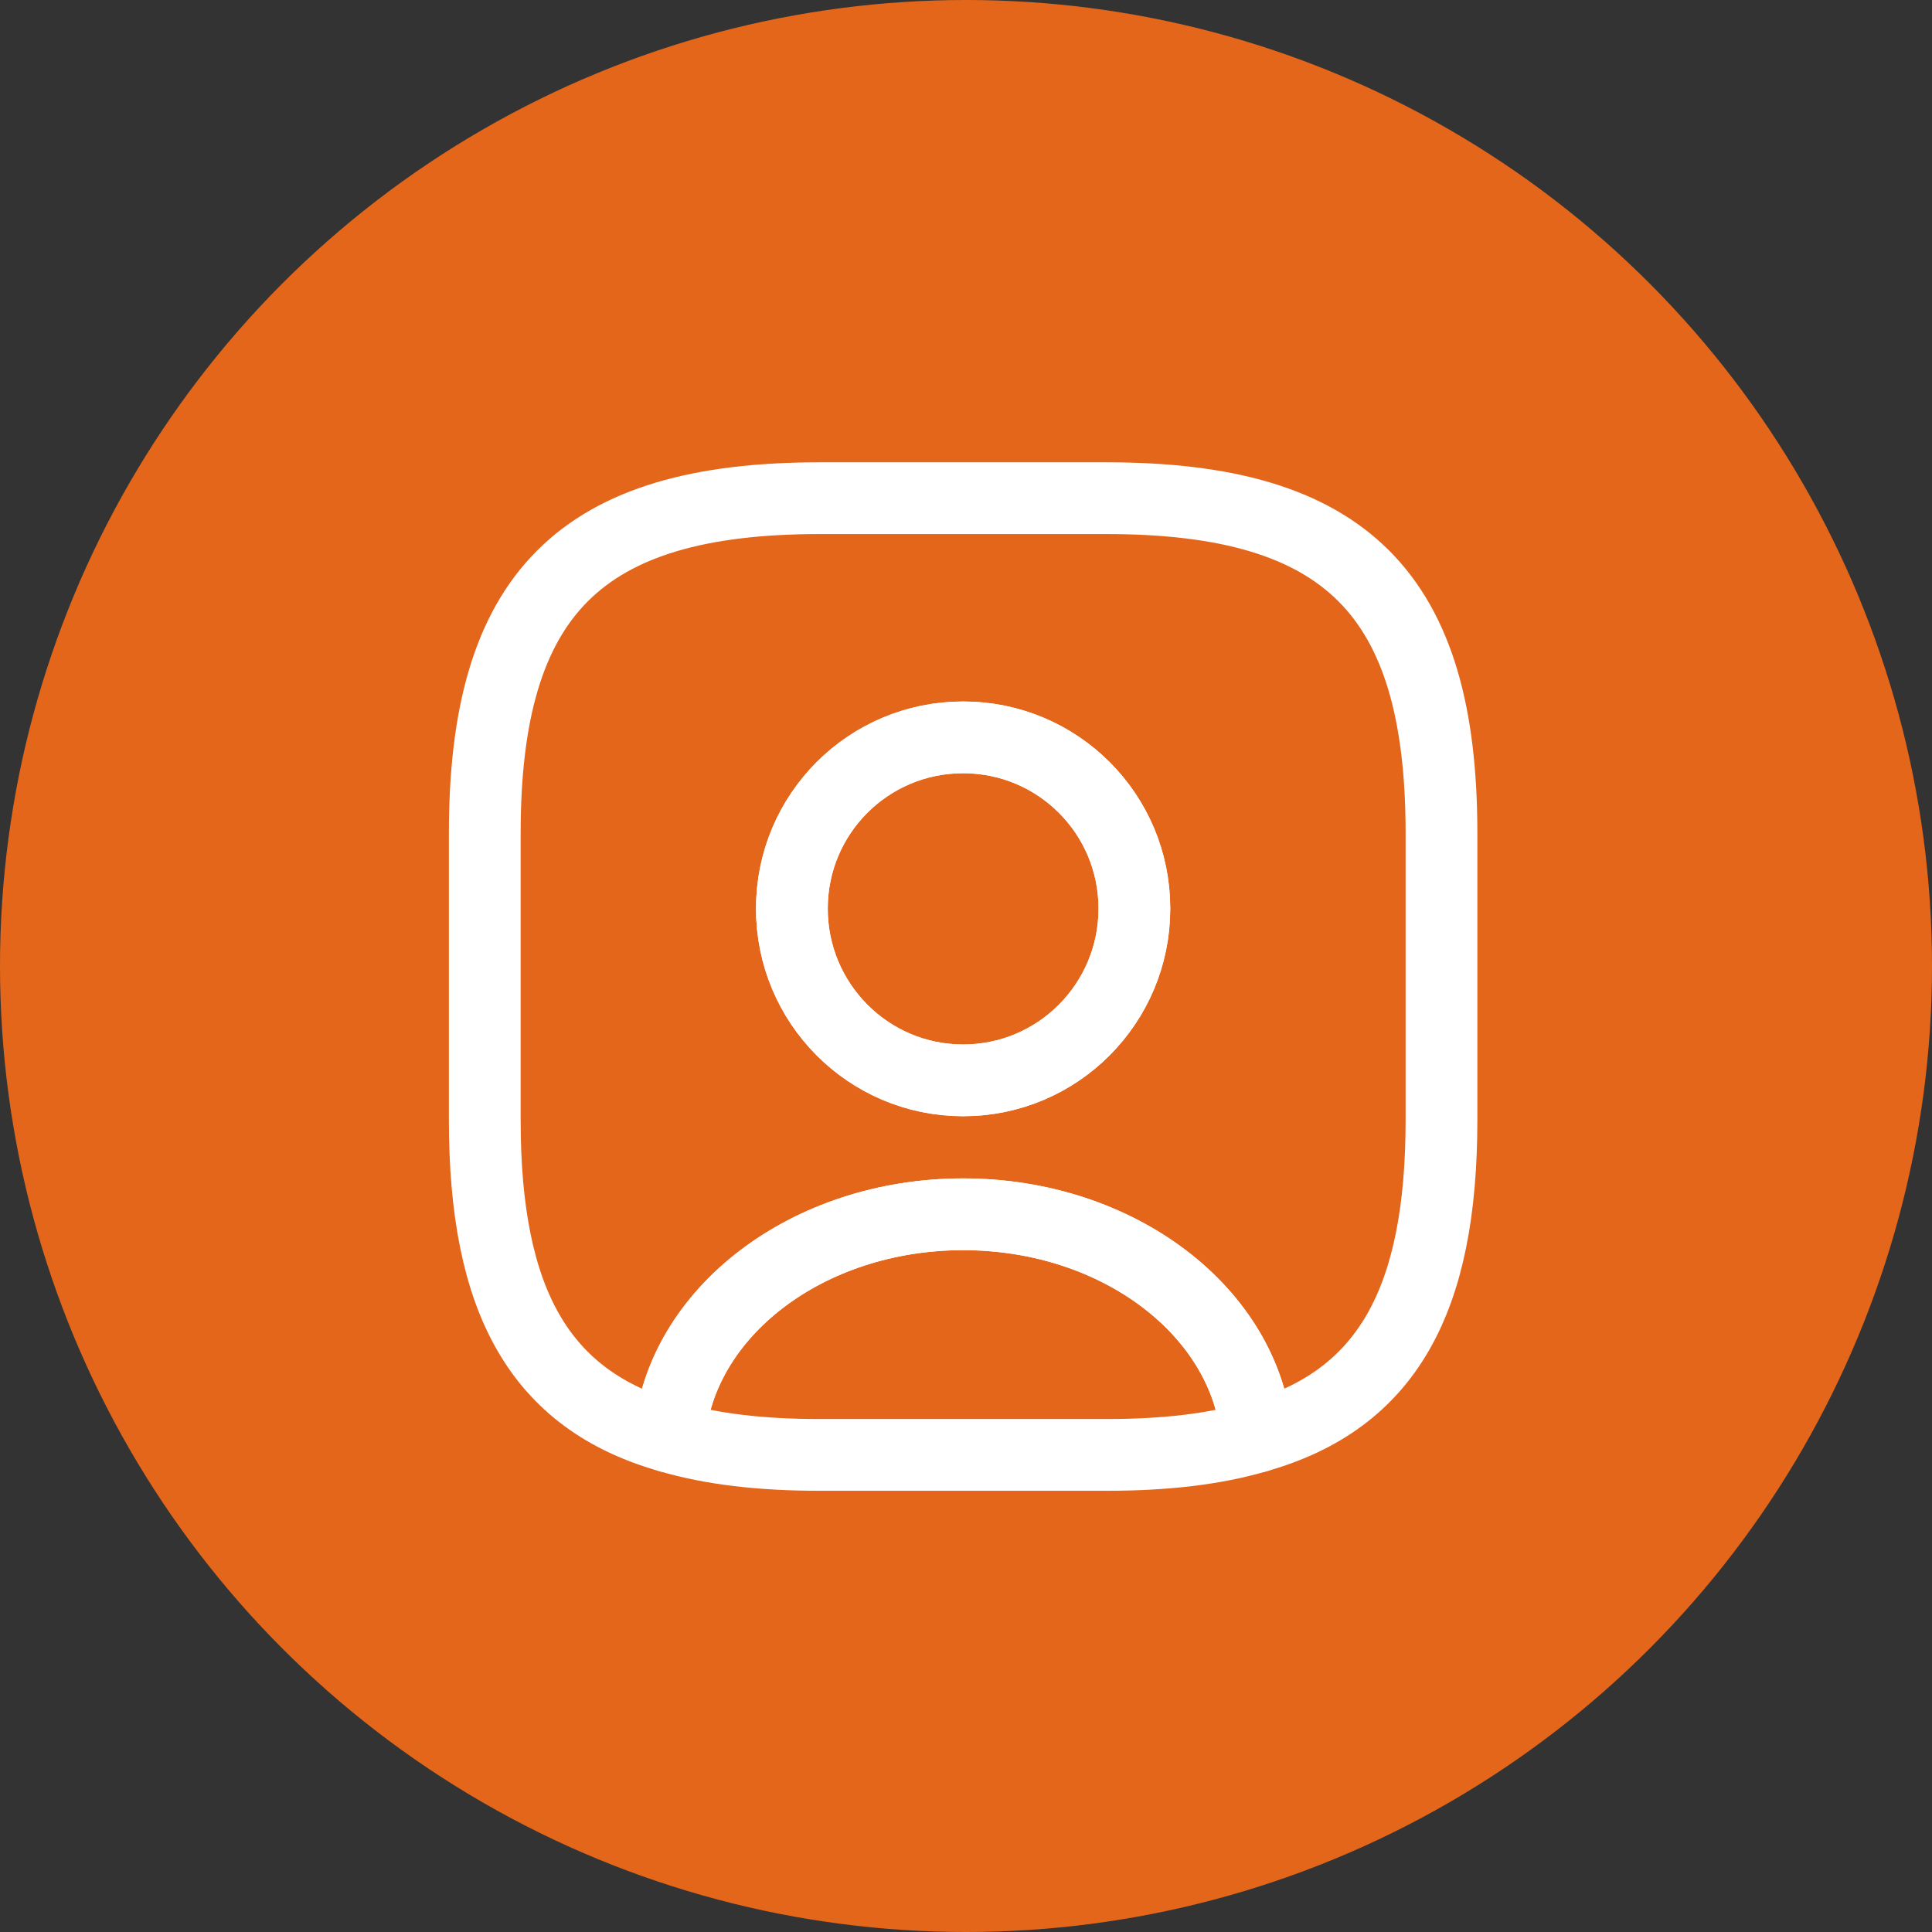 <svg width="72" height="72" viewBox="0 0 72 72" fill="none" xmlns="http://www.w3.org/2000/svg">
<rect x="0" y="0" width="72" height="72" fill="#333333" stroke="none"/>
<circle cx="36" cy="36" r="36" fill="#E4661B"/>
<path d="M46.839 53.543C45.27 54.006 43.416 54.22 41.241 54.22H30.545C28.37 54.22 26.516 54.006 24.947 53.543C25.339 48.908 30.099 45.253 35.893 45.253C41.687 45.253 46.447 48.908 46.839 53.543Z" stroke="white" stroke-width="2.674" stroke-linecap="round" stroke-linejoin="round"/>
<path d="M41.241 18.566H30.545C21.631 18.566 18.066 22.131 18.066 31.045V41.741C18.066 48.48 20.098 52.17 24.947 53.543C25.339 48.908 30.099 45.253 35.893 45.253C41.687 45.253 46.447 48.908 46.839 53.543C51.688 52.17 53.72 48.48 53.72 41.741V31.045C53.72 22.131 50.155 18.566 41.241 18.566ZM35.893 40.261C32.363 40.261 29.511 37.391 29.511 33.861C29.511 30.332 32.363 27.479 35.893 27.479C39.423 27.479 42.275 30.332 42.275 33.861C42.275 37.391 39.423 40.261 35.893 40.261Z" stroke="white" stroke-width="2.674" stroke-linecap="round" stroke-linejoin="round"/>
<path d="M42.275 33.861C42.275 37.391 39.423 40.261 35.893 40.261C32.363 40.261 29.511 37.391 29.511 33.861C29.511 30.332 32.363 27.479 35.893 27.479C39.423 27.479 42.275 30.332 42.275 33.861Z" stroke="white" stroke-width="2.674" stroke-linecap="round" stroke-linejoin="round"/>
</svg>
